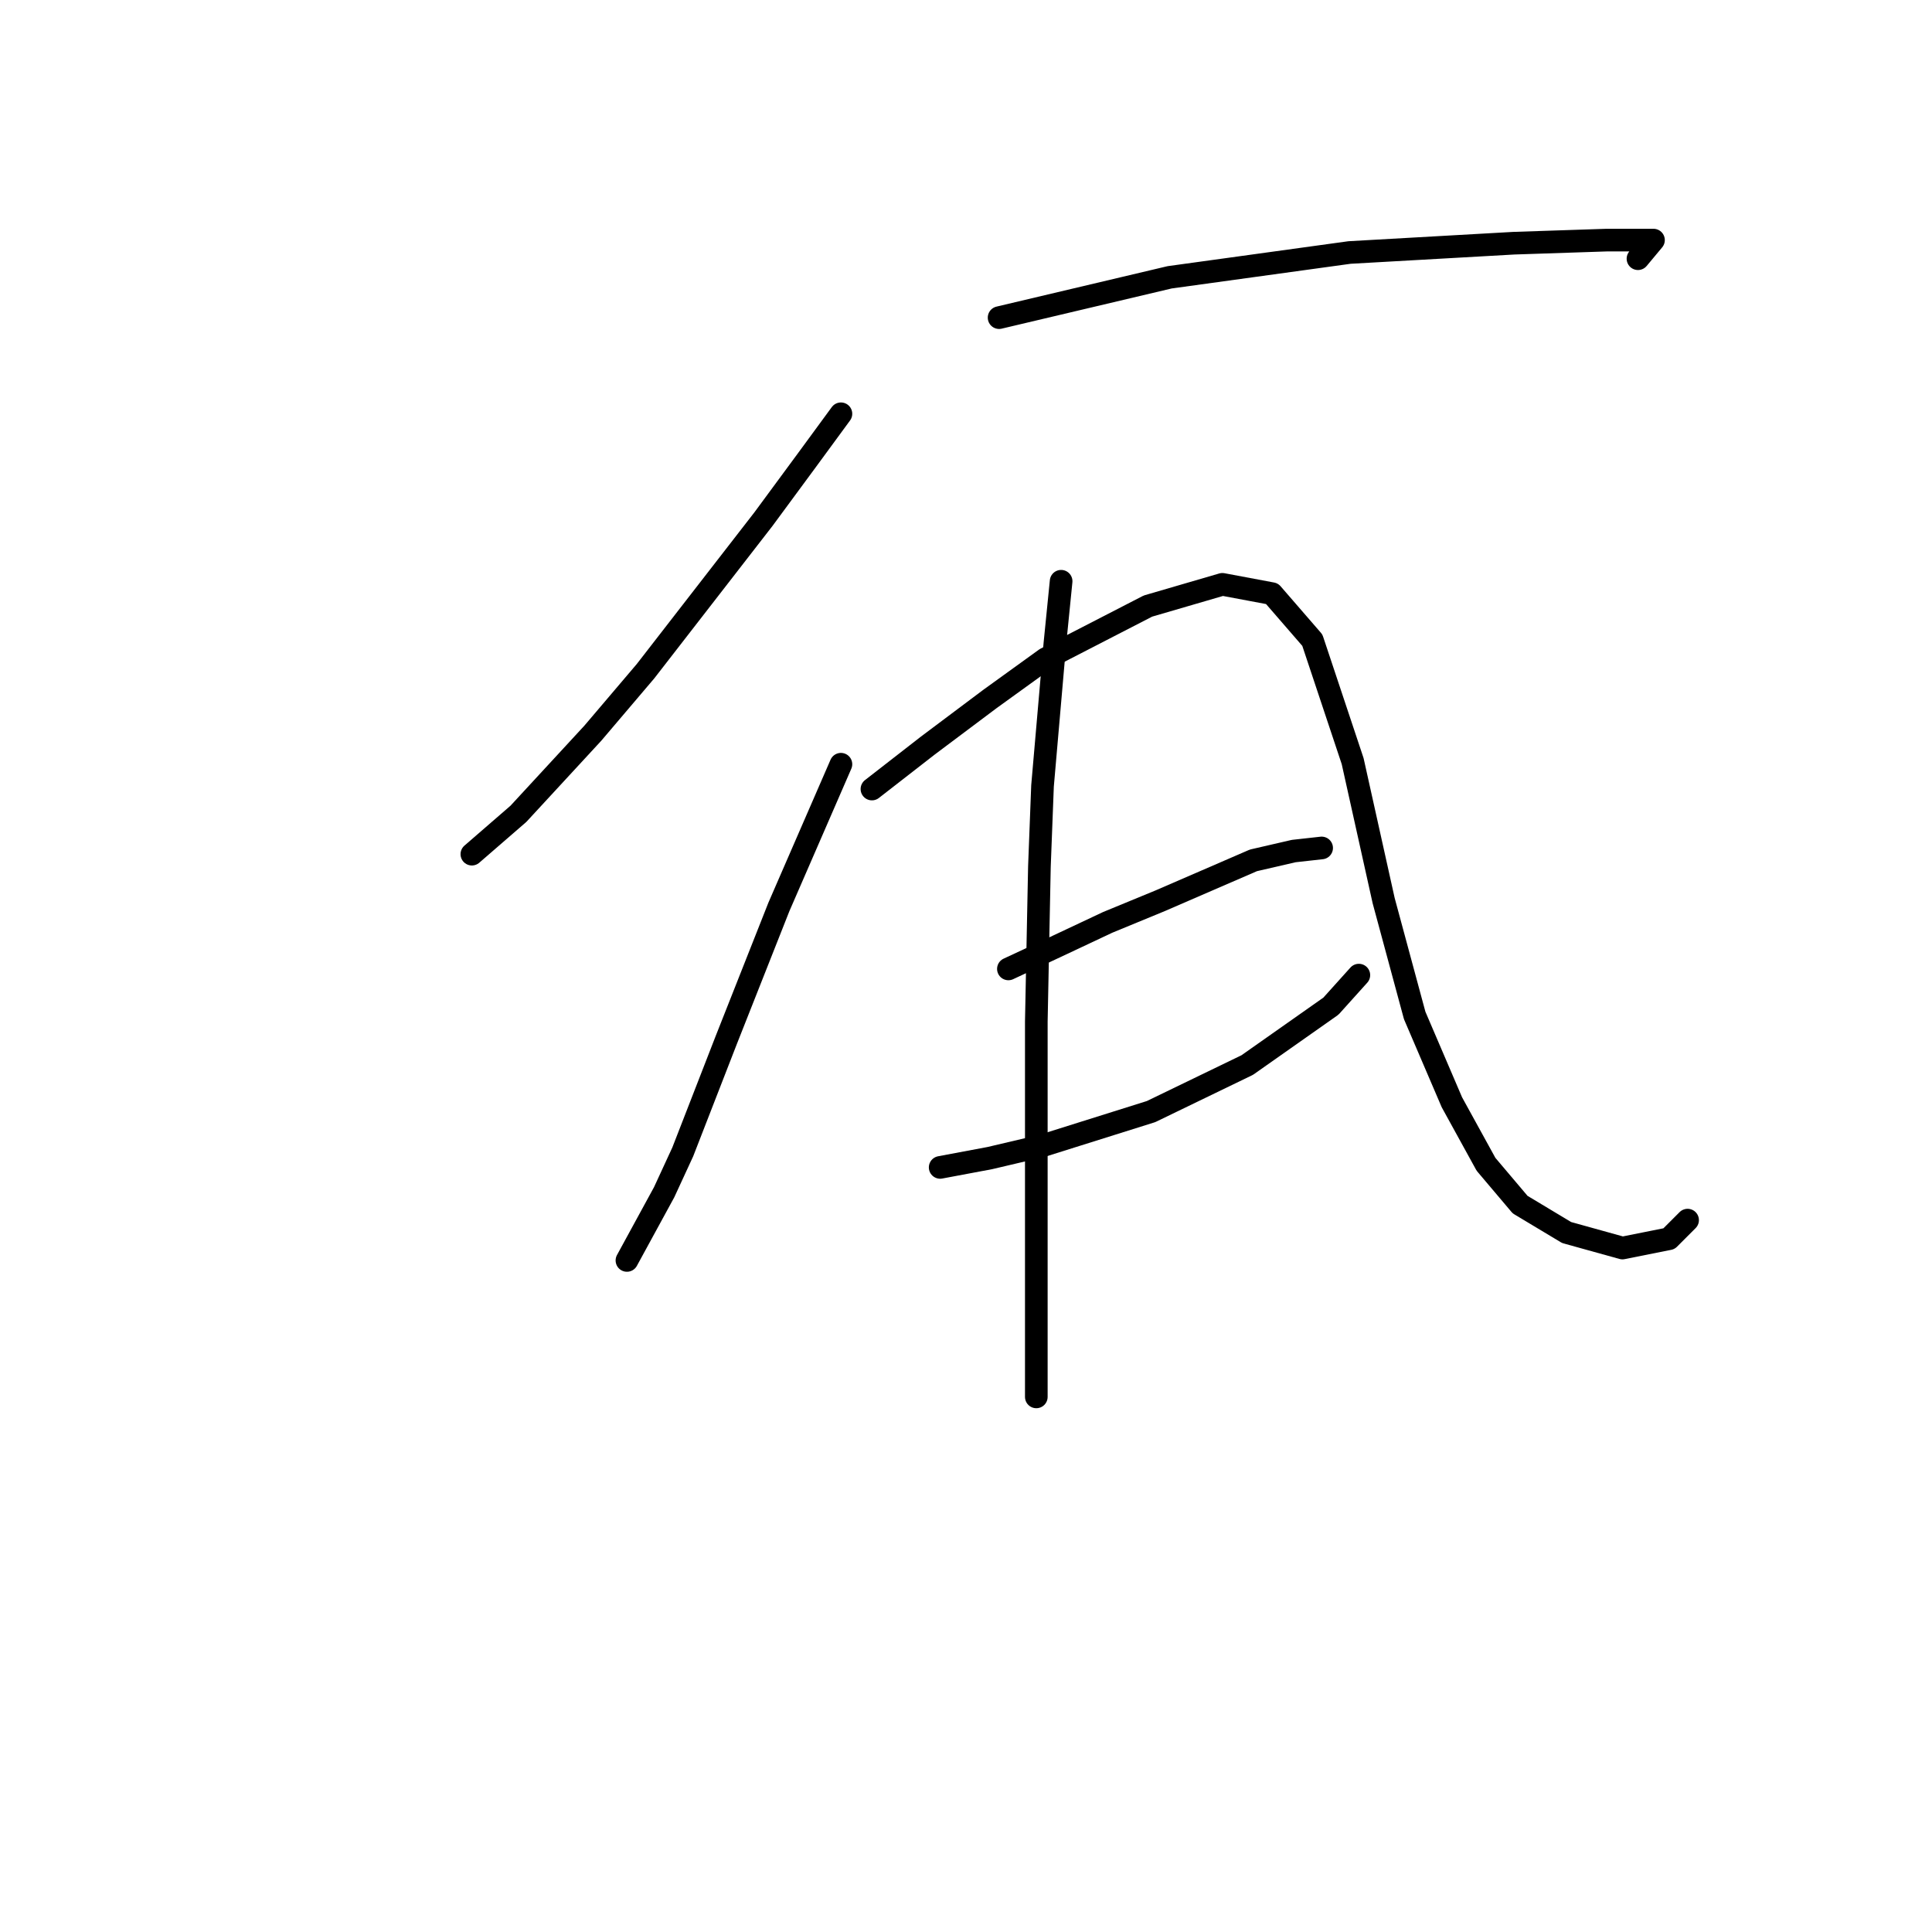 <?xml version="1.0" standalone="no"?>
    <svg width="256" height="256" xmlns="http://www.w3.org/2000/svg" version="1.1">
    <polyline stroke="black" stroke-width="3" stroke-linecap="round" fill="transparent" stroke-linejoin="round" points="111.427 54.827 106.907 60.991 101.153 68.799 85.537 88.935 78.551 97.154 68.689 107.839 62.525 113.181 62.525 113.181 " />
        <polyline stroke="black" stroke-width="3" stroke-linecap="round" fill="transparent" stroke-linejoin="round" points="132.385 42.088 154.987 36.745 178.822 33.458 200.602 32.225 212.931 31.814 216.218 31.814 219.095 31.814 217.04 34.28 217.04 34.28 " />
        <polyline stroke="black" stroke-width="3" stroke-linecap="round" fill="transparent" stroke-linejoin="round" points="111.427 101.264 103.208 120.167 96.222 137.838 90.469 152.632 88.003 157.974 83.072 167.015 83.072 167.015 " />
        <polyline stroke="black" stroke-width="3" stroke-linecap="round" fill="transparent" stroke-linejoin="round" points="115.536 104.551 122.934 98.798 131.152 92.634 138.549 87.292 152.111 80.306 161.973 77.429 168.549 78.662 173.891 84.826 179.233 100.853 183.343 119.345 187.452 134.55 192.383 146.057 196.904 154.276 201.424 159.618 207.588 163.317 214.985 165.371 221.15 164.139 223.615 161.673 223.615 161.673 " />
        <polyline stroke="black" stroke-width="3" stroke-linecap="round" fill="transparent" stroke-linejoin="round" points="133.618 128.386 139.782 125.51 146.768 122.222 153.754 119.345 166.083 114.003 171.425 112.77 175.124 112.359 175.124 112.359 " />
        <polyline stroke="black" stroke-width="3" stroke-linecap="round" fill="transparent" stroke-linejoin="round" points="124.577 154.687 131.152 153.454 138.139 151.81 152.522 147.29 165.261 141.126 176.356 133.318 180.055 129.208 180.055 129.208 " />
        <polyline stroke="black" stroke-width="3" stroke-linecap="round" fill="transparent" stroke-linejoin="round" points="140.604 77.018 139.782 85.237 138.139 104.14 137.728 114.825 137.317 135.372 137.317 157.563 137.317 185.097 137.317 185.097 " />
        </svg>